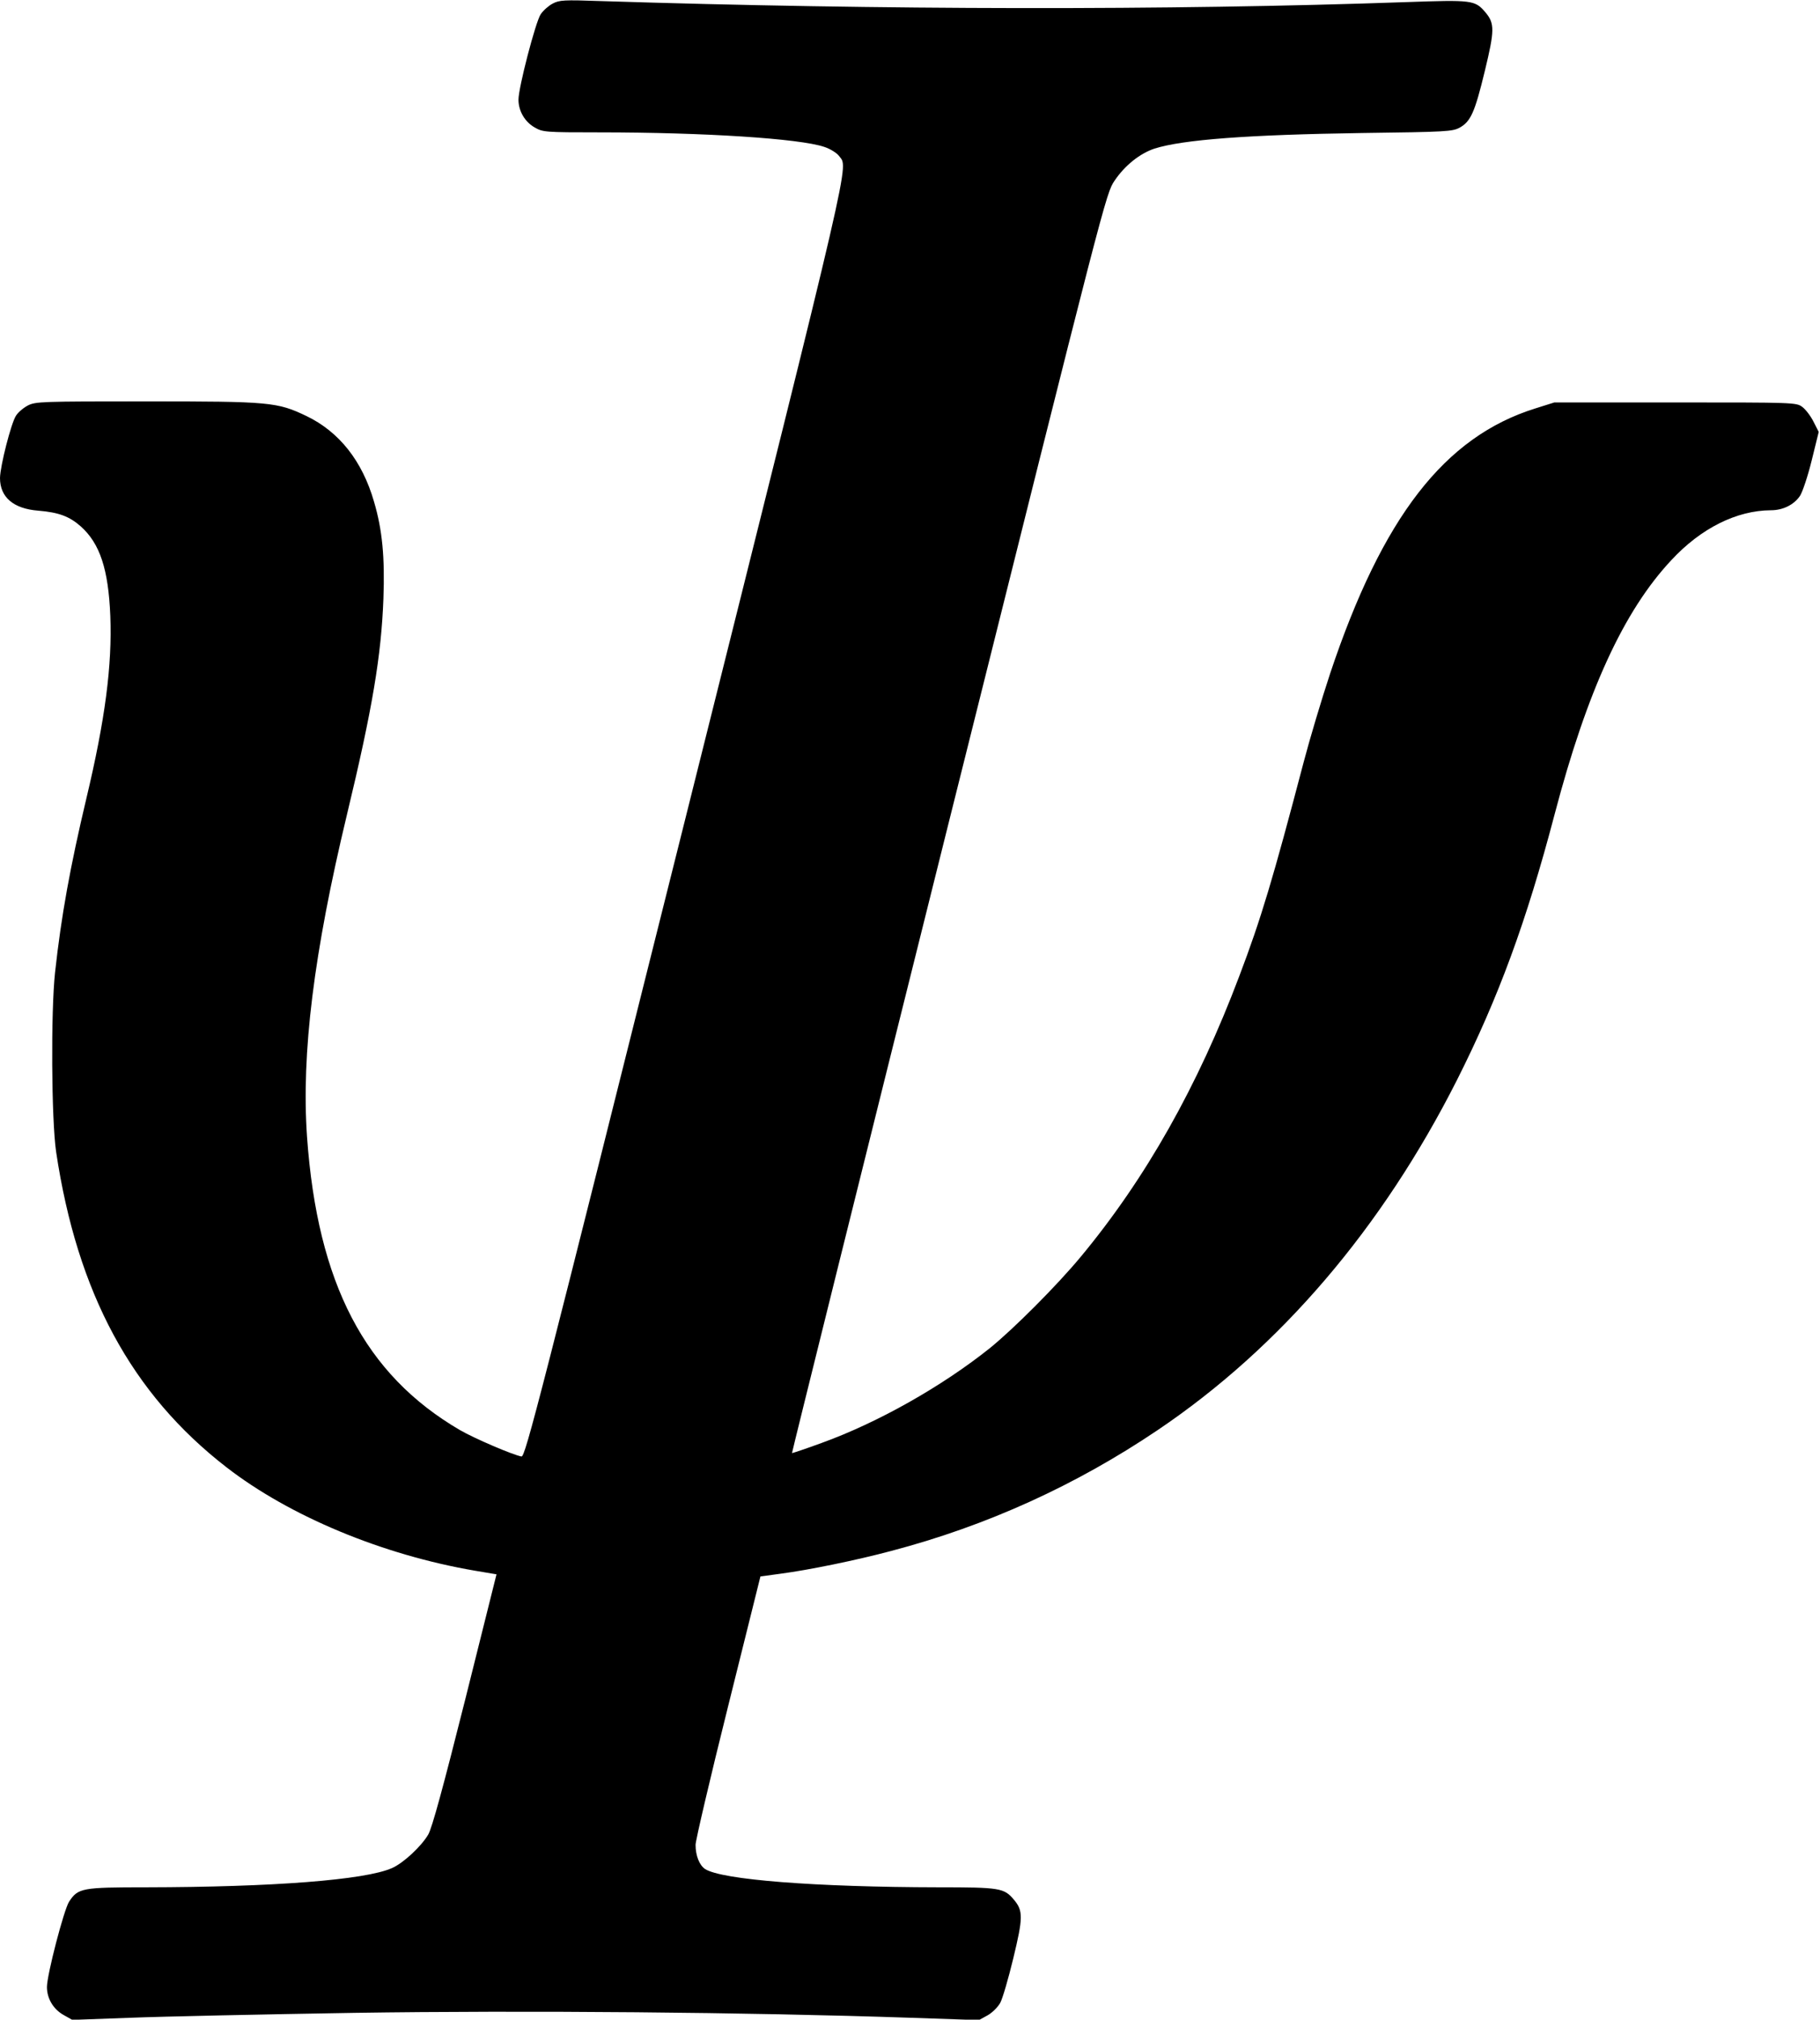 <?xml version="1.0" standalone="no"?>
<!DOCTYPE svg PUBLIC "-//W3C//DTD SVG 20010904//EN"
 "http://www.w3.org/TR/2001/REC-SVG-20010904/DTD/svg10.dtd">
<svg version="1.0" xmlns="http://www.w3.org/2000/svg"
 width="853pt" height="946pt" viewBox="0 0 853 946"
 preserveAspectRatio="xMidYMid meet">
<g transform="translate(0,946) scale(0.1,-0.1)"
fill="#000000" stroke="none">
<path d="M2590 9443 c-19 -10 -44 -32 -56 -50 -24 -36 -104 -343 -104 -400 0
-53 30 -104 76 -130 38 -22 48 -23 304 -23 491 0 938 -29 1053 -68 28 -9 58
-28 69 -42 44 -61 78 82 -720 -3105 -685 -2735 -750 -2990 -768 -2987 -40 7
-222 85 -289 124 -445 260 -667 686 -716 1373 -27 390 31 860 187 1509 120
498 161 746 171 1012 7 194 -5 322 -44 454 -55 191 -163 327 -316 401 -138 66
-171 69 -753 69 -490 0 -517 -1 -553 -19 -21 -11 -46 -32 -56 -48 -23 -35 -74
-235 -75 -292 0 -90 63 -144 180 -153 96 -8 146 -27 199 -74 89 -80 129 -199
138 -419 9 -231 -24 -485 -112 -854 -76 -320 -118 -551 -147 -816 -20 -185
-17 -689 5 -840 99 -661 353 -1133 799 -1478 296 -229 731 -410 1164 -484
l101 -17 -147 -588 c-104 -413 -155 -600 -173 -631 -33 -56 -117 -134 -170
-157 -126 -56 -560 -89 -1152 -90 -300 0 -319 -3 -361 -67 -24 -36 -104 -343
-104 -400 0 -54 30 -104 78 -131 l41 -23 273 10 c150 6 623 16 1050 23 802 12
1843 3 2605 -23 l321 -11 40 22 c22 12 49 39 60 59 11 20 38 113 61 208 46
190 47 223 3 275 -46 55 -66 58 -354 58 -574 1 -1016 35 -1094 86 -26 18 -44
62 -44 113 0 20 68 311 152 647 l152 610 95 13 c131 17 359 64 516 106 450
118 867 308 1250 566 576 388 1053 947 1404 1641 194 385 325 741 457 1243
152 578 324 953 547 1191 139 150 306 233 467 234 57 0 108 26 136 67 12 18
37 93 55 166 l33 134 -25 49 c-13 26 -37 57 -52 68 -28 21 -39 21 -595 21
l-567 0 -89 -28 c-426 -133 -717 -509 -962 -1242 -40 -121 -96 -308 -124 -415
-144 -547 -199 -732 -302 -1003 -194 -514 -438 -947 -743 -1314 -112 -135
-313 -336 -425 -427 -224 -179 -524 -349 -790 -445 -74 -27 -136 -48 -138 -47
-1 2 329 1330 734 2951 737 2947 737 2948 778 3009 48 71 118 127 187 150 133
42 437 65 974 73 395 5 422 7 456 25 52 29 71 71 118 265 46 190 47 223 3 275
-49 58 -62 59 -375 48 -1106 -39 -2456 -37 -3772 5 -172 6 -193 5 -225 -12z"/>
</g>
</svg>
